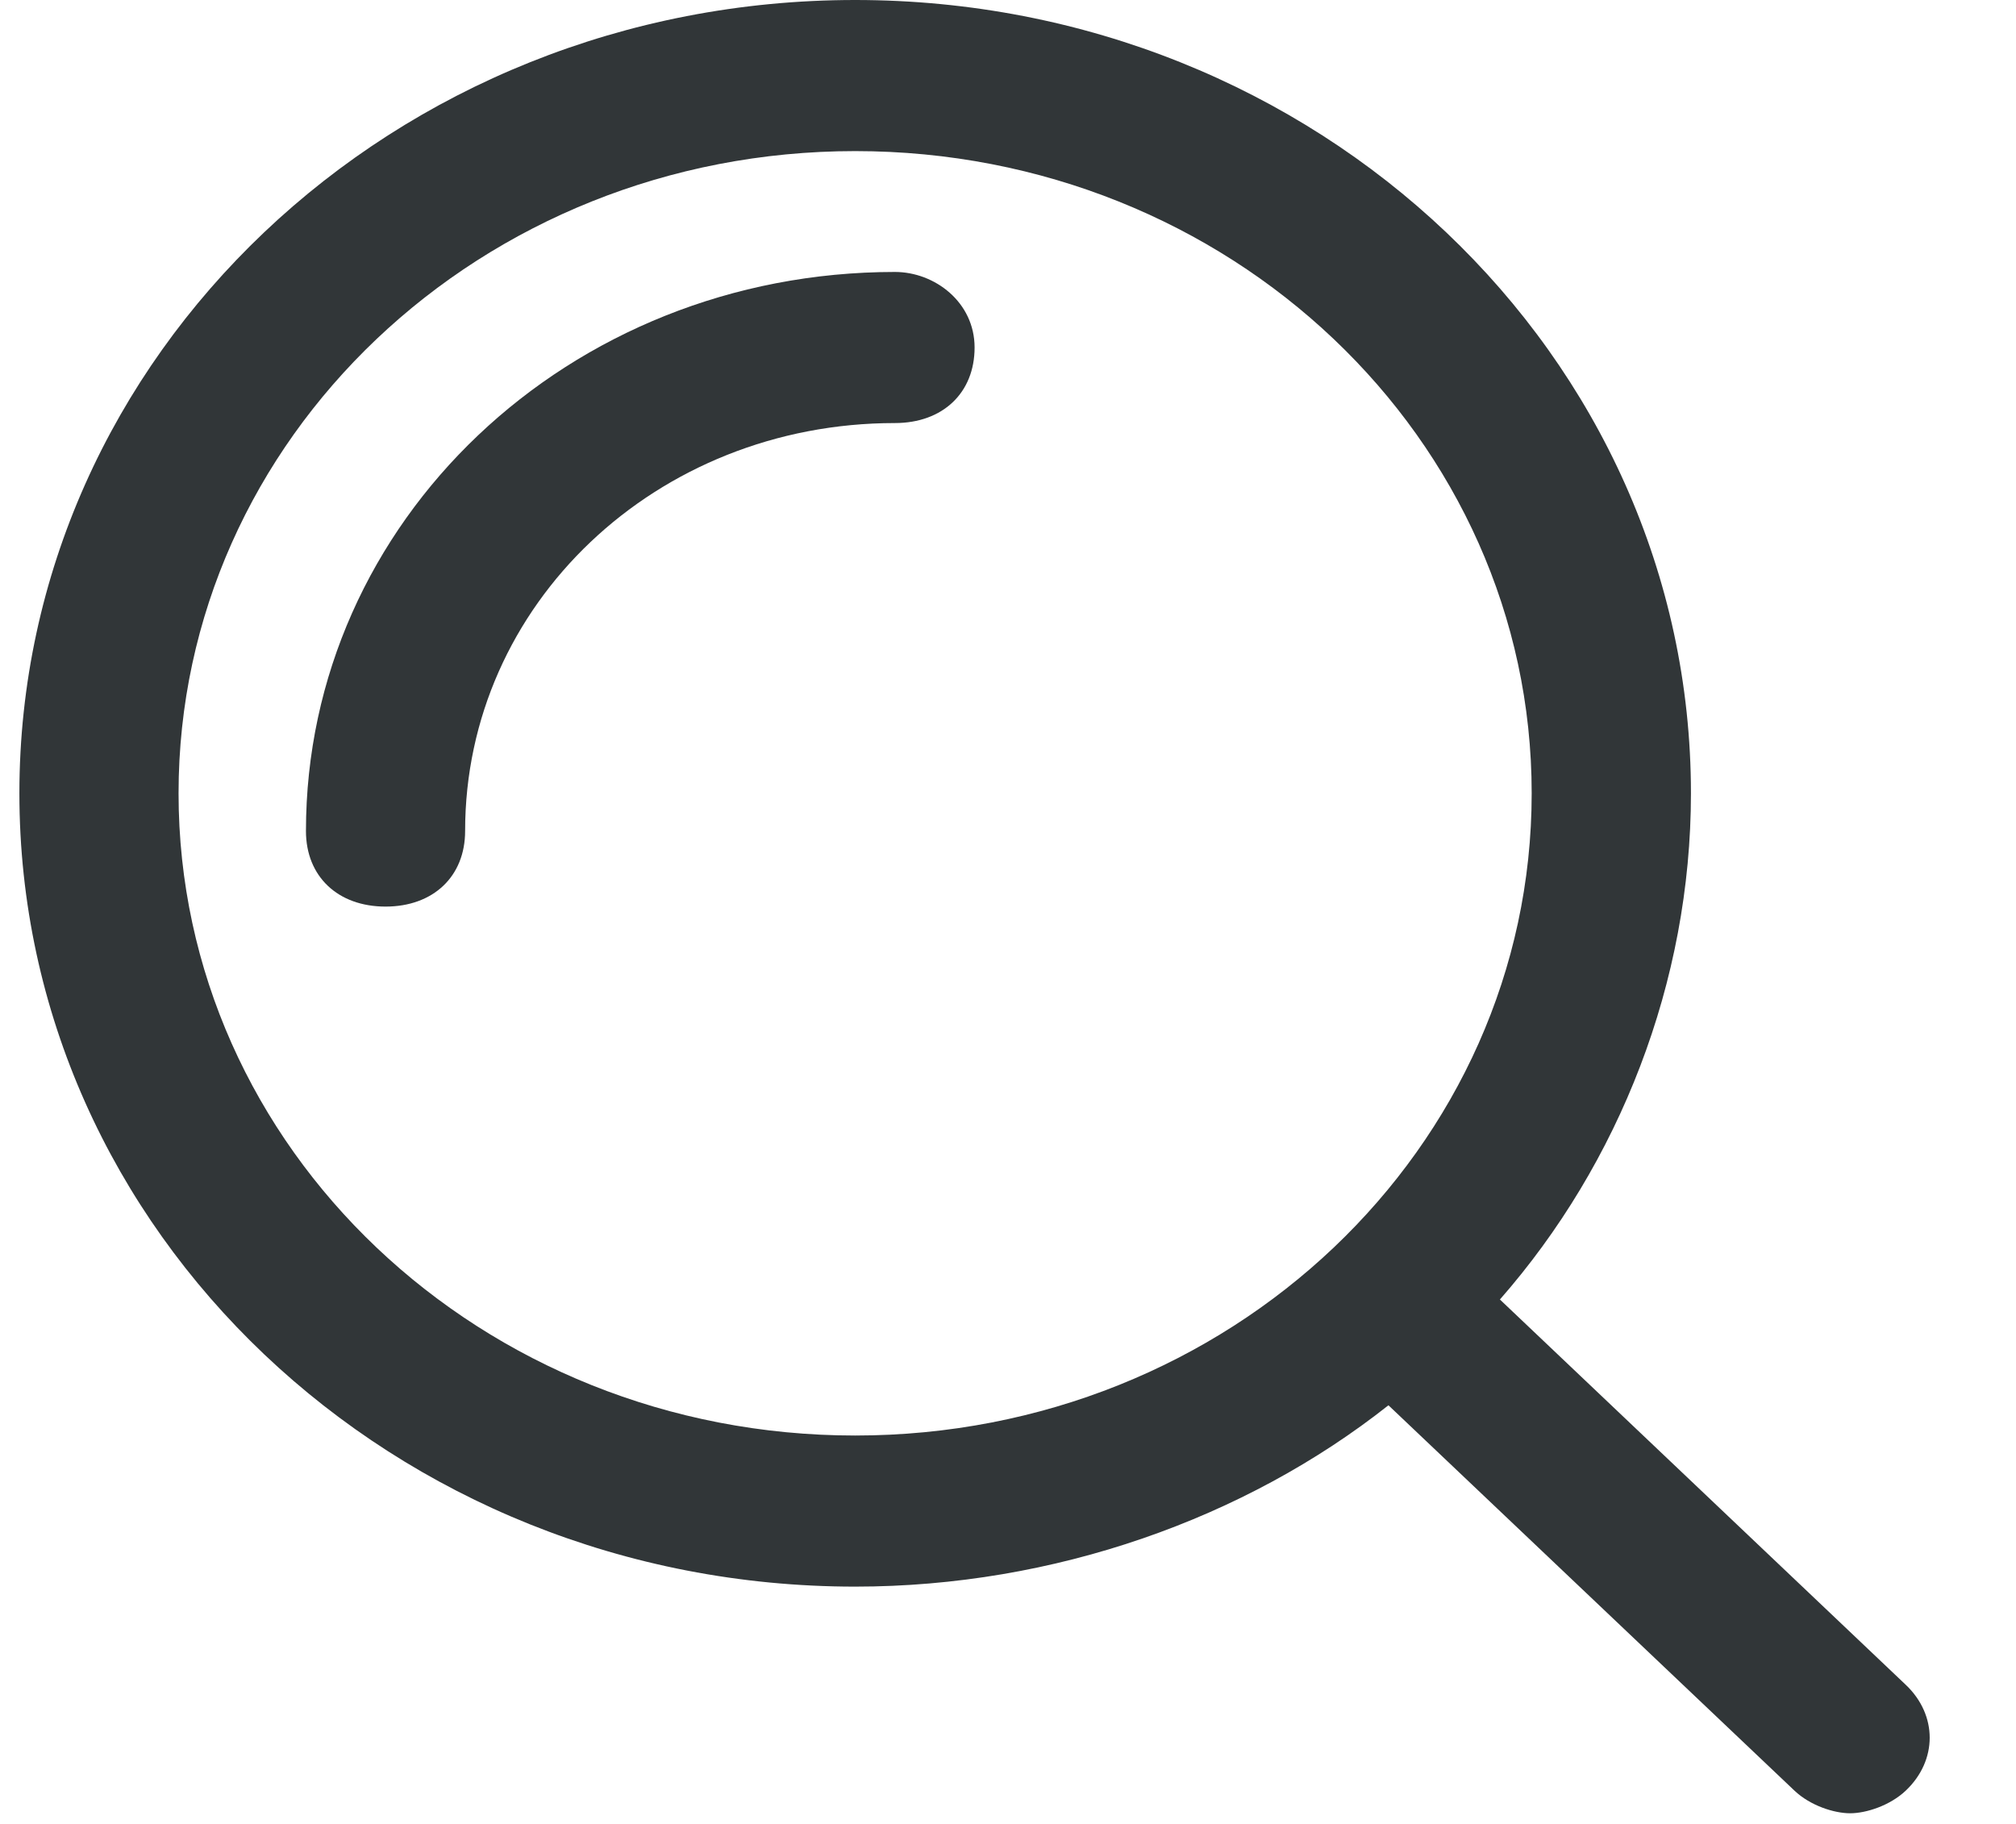 <svg width="21" height="19" viewBox="0 0 21 19" fill="none" xmlns="http://www.w3.org/2000/svg">
<path d="M19.852 17.551L15.624 13.537C16.867 12.12 17.614 10.232 17.614 8.264C17.614 3.699 13.717 0 8.908 0C4.099 0 0.202 3.699 0.202 8.264C0.202 12.829 4.099 16.528 8.908 16.528C10.981 16.528 12.97 15.819 14.463 14.639L18.692 18.653C18.857 18.81 19.106 18.889 19.272 18.889C19.438 18.889 19.686 18.81 19.852 18.653C20.184 18.338 20.184 17.866 19.852 17.551ZM8.908 14.954C5.011 14.954 1.86 11.963 1.86 8.264C1.86 4.565 5.011 1.574 8.908 1.574C12.805 1.574 15.955 4.565 15.955 8.264C15.955 11.963 12.805 14.954 8.908 14.954Z" fill="#313638"/>
<path d="M9.322 2.833C5.923 2.833 3.187 5.43 3.187 8.657C3.187 9.13 3.519 9.444 4.016 9.444C4.513 9.444 4.845 9.13 4.845 8.657C4.845 6.296 6.835 4.407 9.322 4.407C9.82 4.407 10.152 4.093 10.152 3.62C10.152 3.148 9.737 2.833 9.322 2.833Z" fill="#313638"/>
</svg>
